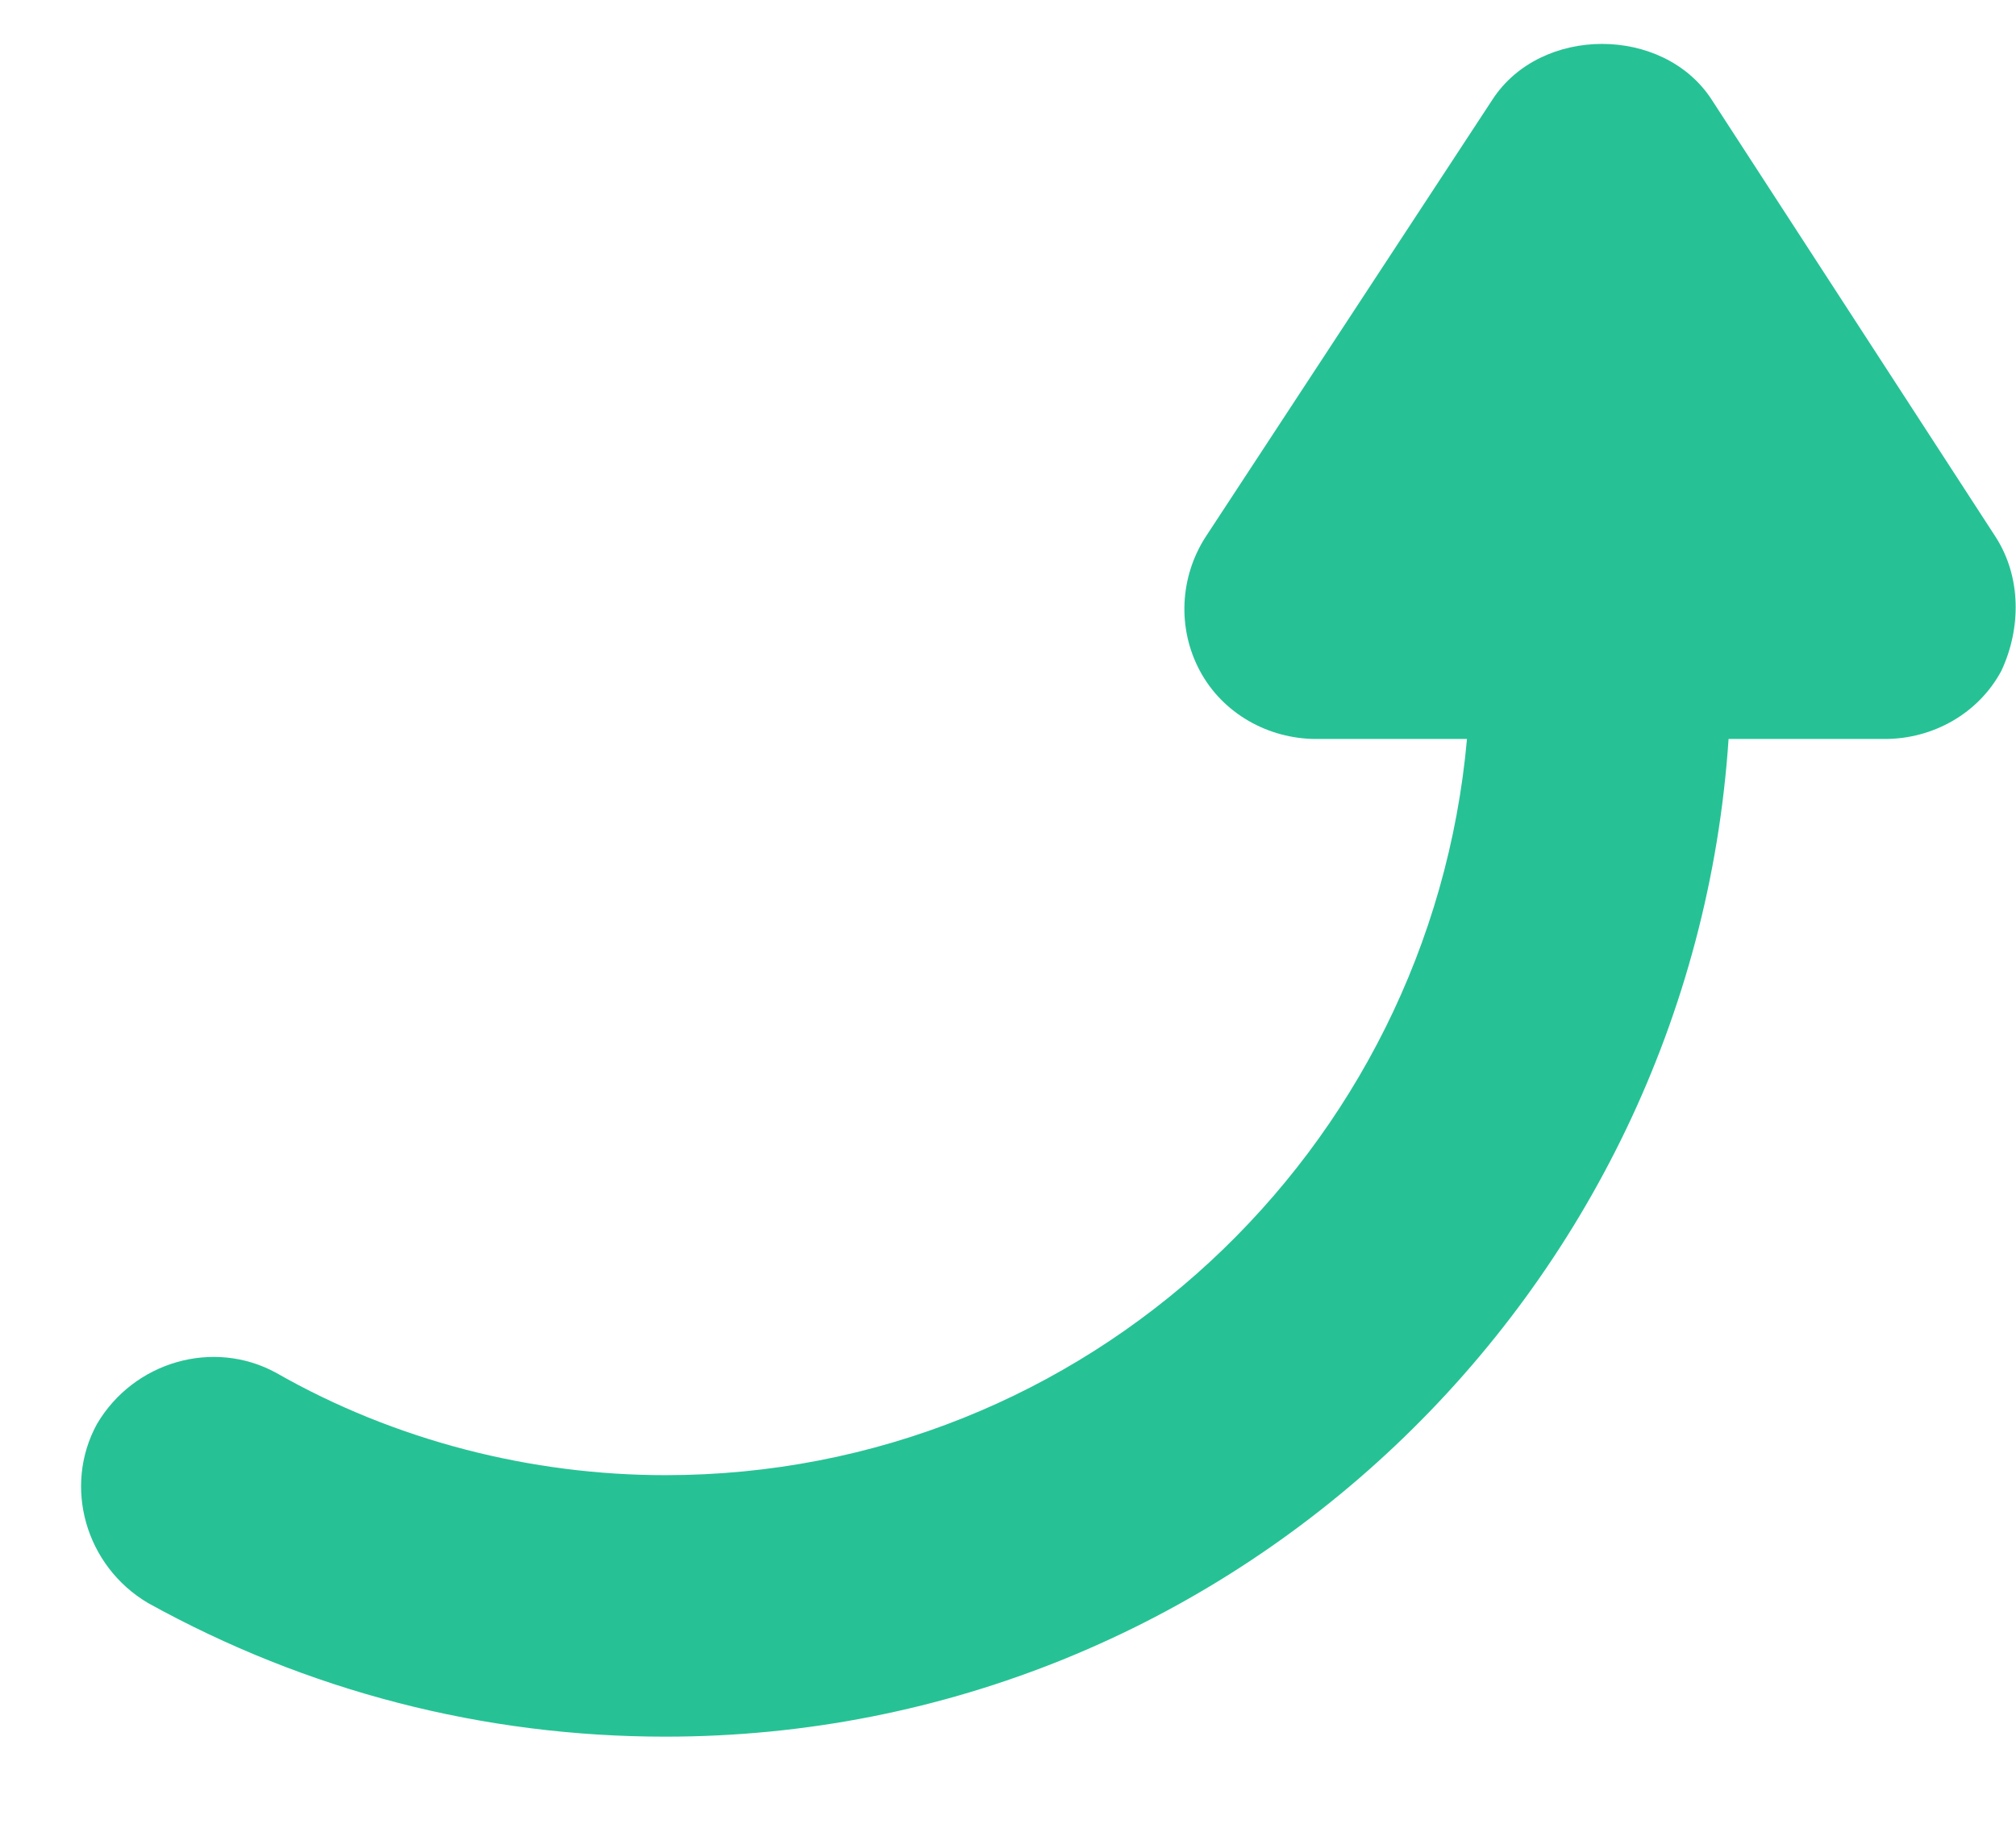 <svg width="21" height="19" viewBox="0 0 21 19" fill="none" xmlns="http://www.w3.org/2000/svg">
<path d="M20.789 5.595L17.828 1.035C17.325 0.265 16.051 0.265 15.548 1.035L12.557 5.595C12.291 6.01 12.261 6.543 12.498 6.987C12.735 7.431 13.209 7.698 13.712 7.698H15.281C14.897 11.991 11.314 15.367 6.931 15.367C5.54 15.367 4.119 15.011 2.875 14.3C2.224 13.945 1.394 14.182 1.01 14.834C0.654 15.485 0.891 16.314 1.542 16.699C3.201 17.617 5.036 18.091 6.931 18.091C12.824 18.091 17.621 13.471 18.006 7.698H19.634C20.137 7.698 20.611 7.431 20.848 6.987C21.055 6.543 21.055 6.01 20.789 5.595Z" fill="#26C296"/>
</svg>
